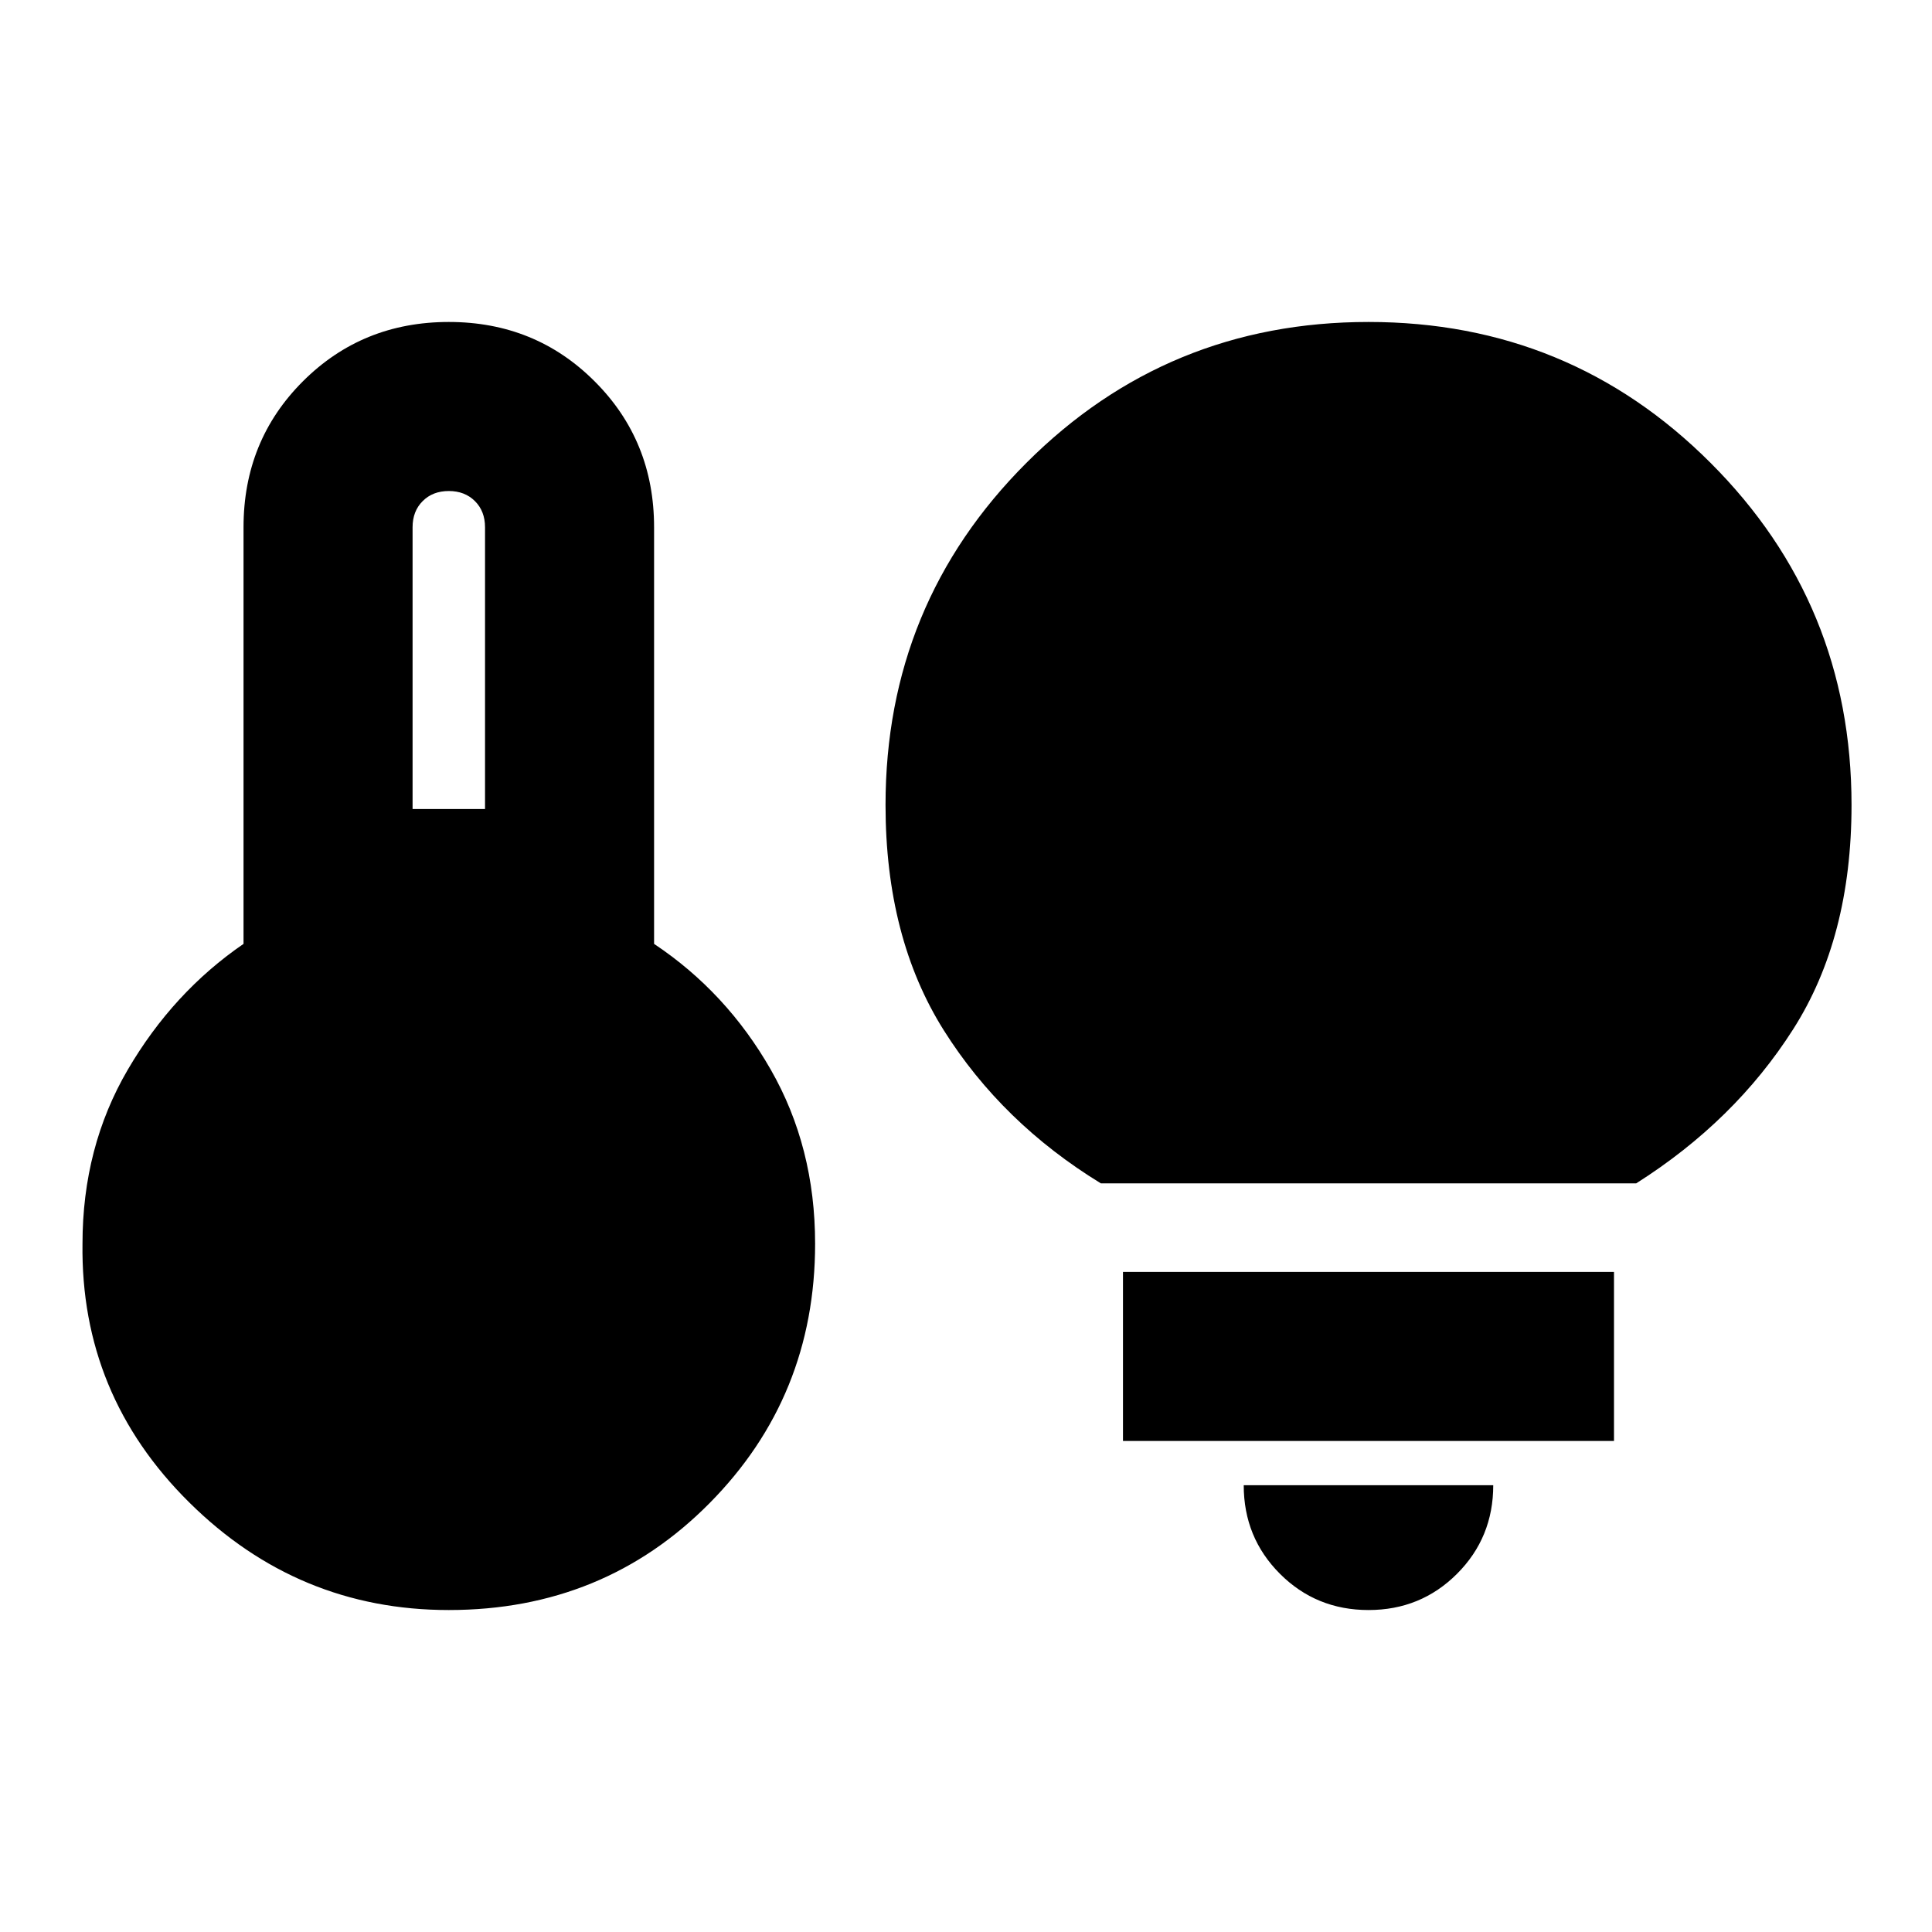 <svg xmlns="http://www.w3.org/2000/svg" height="20" width="20"><path d="M4.271 8.375H5.021V5.458Q5.021 5.292 4.917 5.188Q4.812 5.083 4.646 5.083Q4.479 5.083 4.375 5.188Q4.271 5.292 4.271 5.458ZM4.646 16.667Q3.083 16.667 1.958 15.552Q0.833 14.438 0.854 12.875Q0.854 11.875 1.323 11.073Q1.792 10.271 2.521 9.771V5.458Q2.521 4.562 3.135 3.948Q3.75 3.333 4.646 3.333Q5.542 3.333 6.156 3.948Q6.771 4.562 6.771 5.458V9.771Q7.521 10.271 7.979 11.073Q8.438 11.875 8.438 12.875Q8.438 14.458 7.344 15.562Q6.25 16.667 4.646 16.667ZM11.396 12.25Q10.375 11.625 9.771 10.667Q9.167 9.708 9.167 8.333Q9.167 6.25 10.625 4.792Q12.083 3.333 14.167 3.333Q16.25 3.333 17.708 4.792Q19.167 6.25 19.167 8.333Q19.167 9.708 18.562 10.656Q17.958 11.604 16.938 12.25ZM14.167 16.667Q13.625 16.667 13.25 16.292Q12.875 15.917 12.875 15.375H15.458Q15.458 15.917 15.083 16.292Q14.708 16.667 14.167 16.667ZM11.625 14.917V13.167H16.708V14.917Z"/></svg>